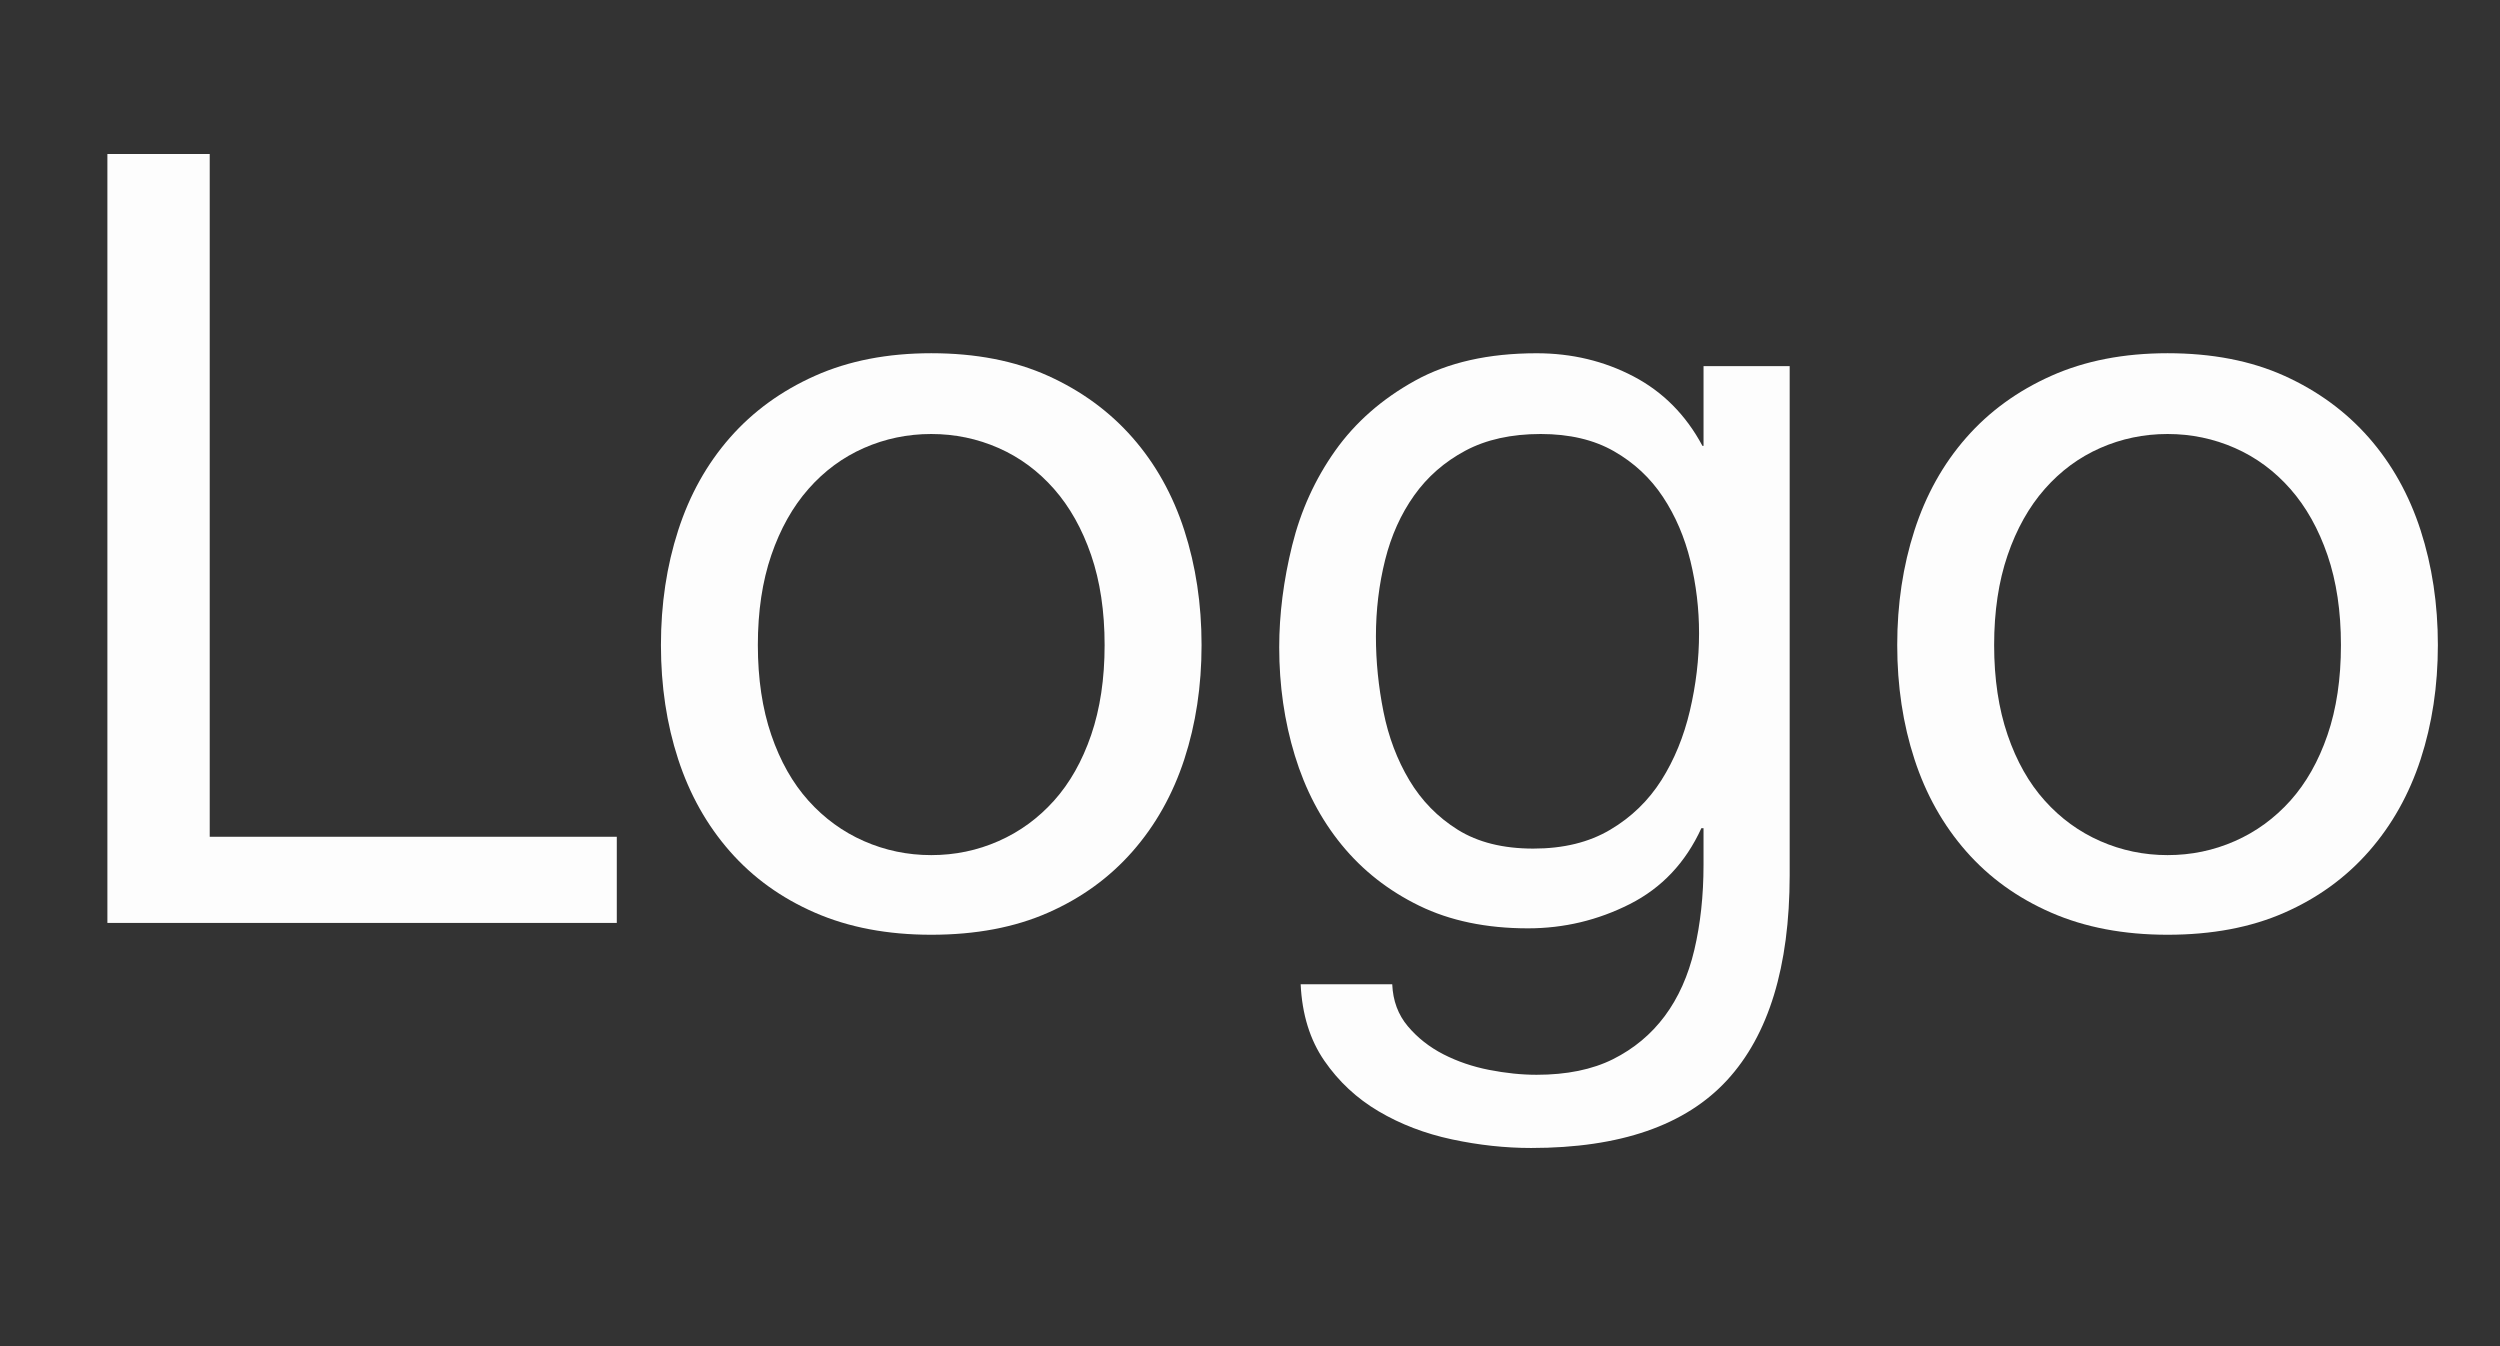 <svg xmlns="http://www.w3.org/2000/svg" xmlns:xlink="http://www.w3.org/1999/xlink" id="Ebene_1" width="130" height="70" x="0" y="0" enable-background="new 0 0 130 70" version="1.1" viewBox="0 0 130 70" xml:space="preserve"><rect x="0" y="0" width="130" height="70" fill="#333333" stroke="none"/><g><path fill="#FFF" d="M10.905,8.008v35.504h21.168v4.48H5.585V8.008H10.905z" enable-background="new" opacity=".99"/><path fill="#FFF" d="M35.265,27.58c0.597-1.848,1.493-3.453,2.688-4.816 c1.194-1.362,2.668-2.436,4.424-3.22c1.754-0.784,3.771-1.176,6.048-1.176c2.314,0,4.34,0.392,6.076,1.176s3.201,1.858,4.396,3.22 c1.194,1.363,2.09,2.968,2.688,4.816c0.597,1.848,0.896,3.836,0.896,5.963c0,2.129-0.299,4.107-0.896,5.938 c-0.598,1.828-1.494,3.426-2.688,4.787c-1.195,1.363-2.66,2.428-4.396,3.191c-1.736,0.766-3.762,1.148-6.076,1.148 c-2.277,0-4.293-0.383-6.048-1.148c-1.755-0.764-3.229-1.828-4.424-3.191c-1.195-1.361-2.091-2.959-2.688-4.787 c-0.598-1.83-0.896-3.809-0.896-5.938C34.369,31.416,34.667,29.428,35.265,27.58z M40.108,38.221c0.466,1.362,1.11,2.5,1.932,3.415 c0.821,0.915,1.782,1.615,2.884,2.101c1.101,0.484,2.268,0.729,3.5,0.729c1.232,0,2.398-0.242,3.5-0.729 c1.101-0.484,2.062-1.186,2.884-2.101c0.821-0.915,1.465-2.053,1.932-3.415c0.466-1.363,0.7-2.922,0.7-4.678 c0-1.754-0.233-3.312-0.7-4.676c-0.467-1.361-1.111-2.51-1.932-3.443c-0.822-0.933-1.783-1.643-2.884-2.128 c-1.102-0.485-2.268-0.728-3.5-0.728c-1.232,0-2.399,0.243-3.5,0.728c-1.102,0.485-2.063,1.195-2.884,2.128 c-0.822,0.934-1.466,2.082-1.932,3.443c-0.467,1.363-0.7,2.922-0.7,4.676C39.409,35.299,39.641,36.857,40.108,38.221z" enable-background="new" opacity=".99"/><path fill="#FFF" d="M89.809,56.168c-2.166,2.352-5.562,3.527-10.191,3.527 c-1.344,0-2.717-0.148-4.116-0.447s-2.67-0.785-3.808-1.457c-1.141-0.672-2.082-1.549-2.828-2.631 c-0.747-1.084-1.158-2.408-1.232-3.977h4.762c0.035,0.858,0.308,1.586,0.812,2.184s1.12,1.082,1.849,1.457 c0.729,0.373,1.521,0.643,2.379,0.811c0.859,0.168,1.682,0.254,2.465,0.254c1.567,0,2.894-0.271,3.977-0.812 c1.082-0.543,1.979-1.289,2.688-2.24c0.709-0.953,1.223-2.101,1.539-3.442c0.317-1.347,0.478-2.818,0.478-4.424v-1.906h-0.112 c-0.82,1.793-2.062,3.108-3.724,3.949c-1.662,0.84-3.427,1.26-5.292,1.26c-2.166,0-4.053-0.394-5.656-1.176 c-1.605-0.783-2.949-1.839-4.031-3.164c-1.084-1.324-1.896-2.875-2.437-4.648c-0.542-1.771-0.812-3.648-0.812-5.627 c0-1.717,0.225-3.481,0.672-5.293c0.447-1.811,1.194-3.452,2.239-4.928c1.046-1.474,2.427-2.688,4.146-3.64 c1.717-0.952,3.826-1.428,6.328-1.428c1.828,0,3.509,0.402,5.039,1.204c1.53,0.803,2.726,2.007,3.584,3.612h0.057V19.04h4.479 v26.487C93.057,50.268,91.973,53.816,89.809,56.168z M83.732,43.146c1.101-0.651,1.986-1.512,2.66-2.574 c0.672-1.064,1.166-2.27,1.482-3.613s0.477-2.688,0.477-4.031c0-1.269-0.149-2.52-0.447-3.752 c-0.301-1.232-0.775-2.342-1.428-3.332c-0.654-0.989-1.504-1.782-2.55-2.38c-1.045-0.597-2.313-0.896-3.808-0.896 c-1.531,0-2.838,0.29-3.92,0.868c-1.083,0.58-1.971,1.354-2.66,2.324c-0.691,0.971-1.195,2.092-1.512,3.359 c-0.317,1.27-0.478,2.596-0.478,3.977c0,1.307,0.132,2.613,0.394,3.919c0.261,1.308,0.709,2.492,1.344,3.558 c0.635,1.062,1.475,1.923,2.52,2.575s2.354,0.979,3.922,0.979C81.296,44.128,82.631,43.801,83.732,43.146z" enable-background="new" opacity=".99"/><path fill="#FFF" d="M99.552,27.58c0.597-1.848,1.492-3.453,2.688-4.816 c1.193-1.362,2.669-2.436,4.425-3.22c1.754-0.784,3.771-1.176,6.048-1.176c2.314,0,4.34,0.392,6.076,1.176 c1.734,0.784,3.2,1.858,4.396,3.22c1.193,1.363,2.09,2.968,2.688,4.816c0.597,1.848,0.896,3.836,0.896,5.963 c0,2.129-0.3,4.107-0.896,5.938c-0.598,1.828-1.494,3.426-2.688,4.787c-1.195,1.363-2.66,2.428-4.396,3.191 c-1.736,0.766-3.762,1.148-6.076,1.148c-2.277,0-4.294-0.383-6.048-1.148c-1.756-0.764-3.229-1.828-4.425-3.191 c-1.195-1.361-2.092-2.959-2.688-4.787c-0.598-1.83-0.896-3.809-0.896-5.938C98.655,31.416,98.954,29.428,99.552,27.58z M104.396,38.221c0.467,1.362,1.109,2.5,1.933,3.415c0.819,0.915,1.782,1.615,2.884,2.101c1.102,0.484,2.268,0.729,3.5,0.729 c1.23,0,2.398-0.242,3.5-0.729c1.102-0.484,2.062-1.186,2.885-2.101c0.819-0.915,1.465-2.053,1.932-3.415 c0.467-1.363,0.699-2.922,0.699-4.678c0-1.754-0.232-3.312-0.699-4.676c-0.467-1.361-1.111-2.51-1.932-3.443 c-0.822-0.933-1.783-1.643-2.885-2.128c-1.102-0.485-2.27-0.728-3.5-0.728c-1.232,0-2.398,0.243-3.5,0.728 c-1.102,0.485-2.062,1.195-2.884,2.128c-0.822,0.934-1.466,2.082-1.933,3.443c-0.467,1.363-0.701,2.922-0.701,4.676 C103.695,35.299,103.93,36.857,104.396,38.221z" enable-background="new" opacity=".99"/></g></svg>